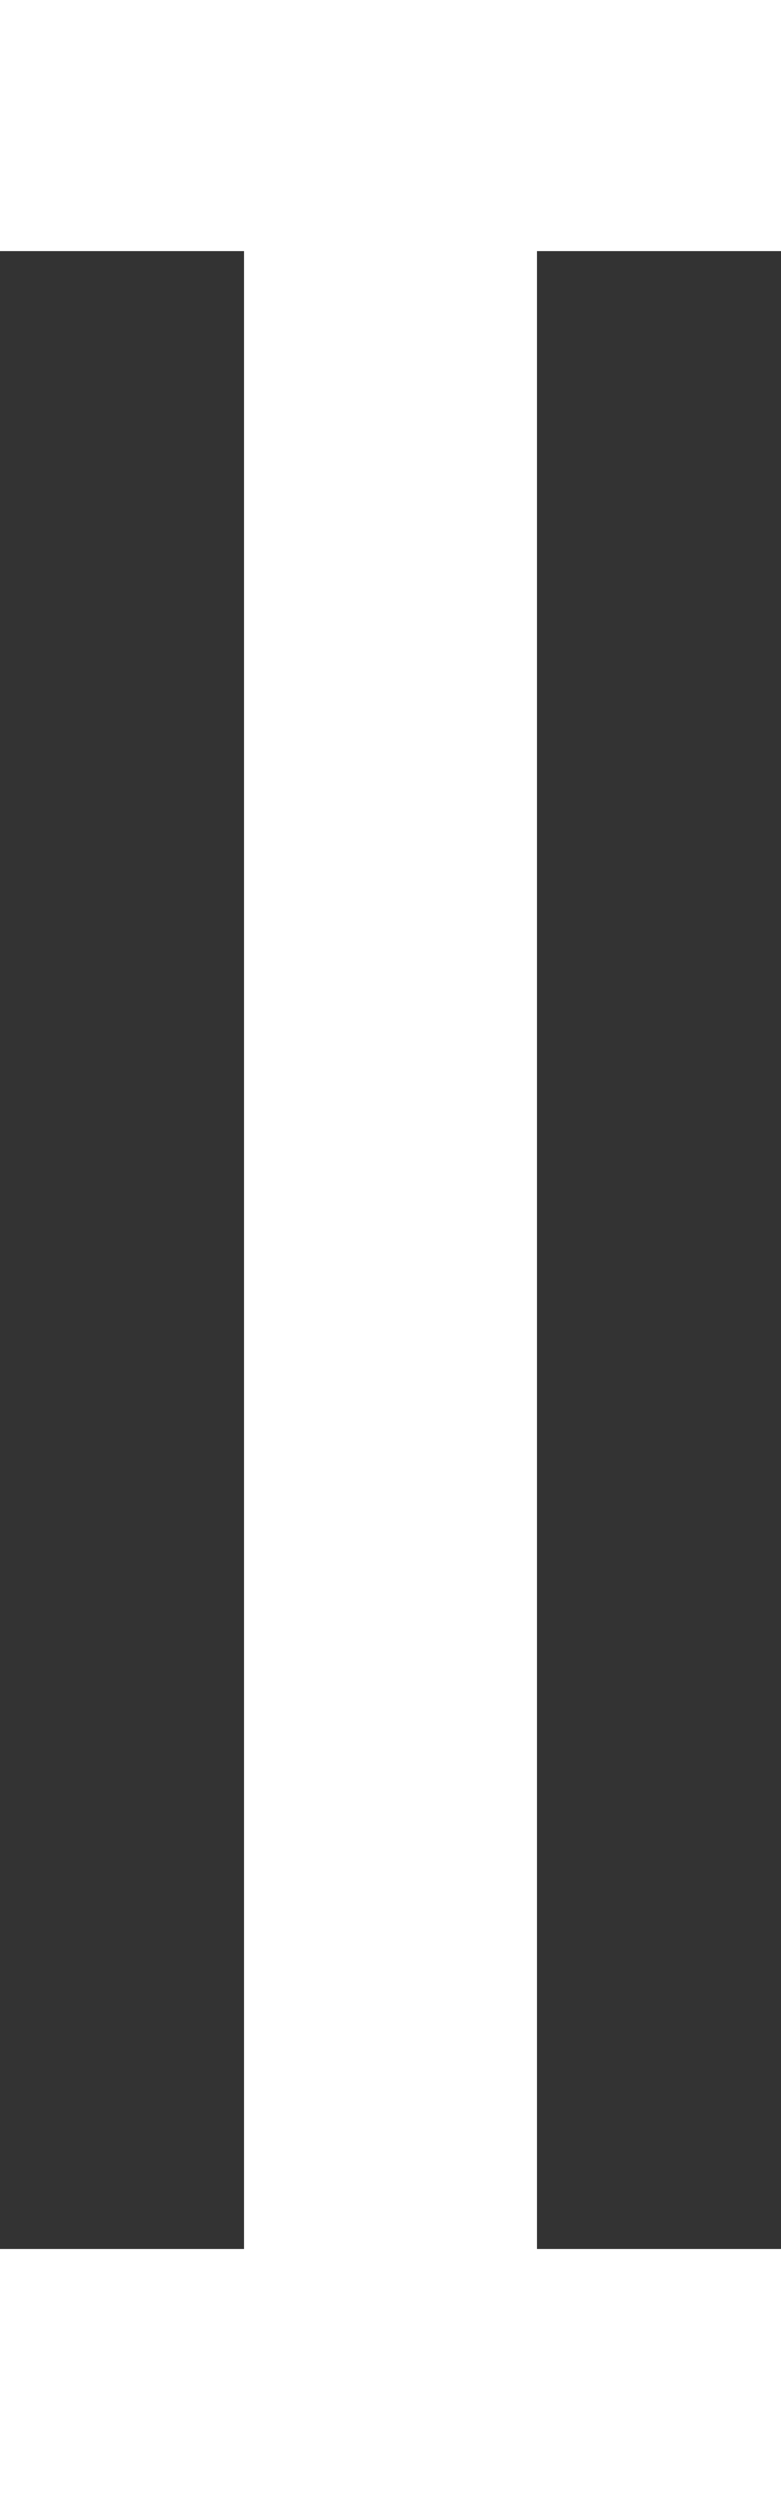 <svg version="1.1" xmlns="http://www.w3.org/2000/svg" xmlns:xlink="http://www.w3.org/1999/xlink" width="8.75" height="28.008" viewBox="0,0,8.75,28.008"><rect x="0" y="0" width="8.75" height="28.008" fill="#333333" stroke="none"/><g transform="translate(-239.625,-152.4)"><g data-paper-data="{&quot;isPaintingLayer&quot;:true}" fill="#ffffff" fill-rule="nonzero" stroke="none" stroke-width="1" stroke-linecap="butt" stroke-linejoin="miter" stroke-miterlimit="10" stroke-dasharray="" stroke-dashoffset="0" style="mix-blend-mode: normal"><path d="M248.375,152.4v2.813h-2.734v22.382h2.734v2.813h-8.75v-2.813h2.734v-22.382h-2.734v-2.813z"/></g></g></svg>